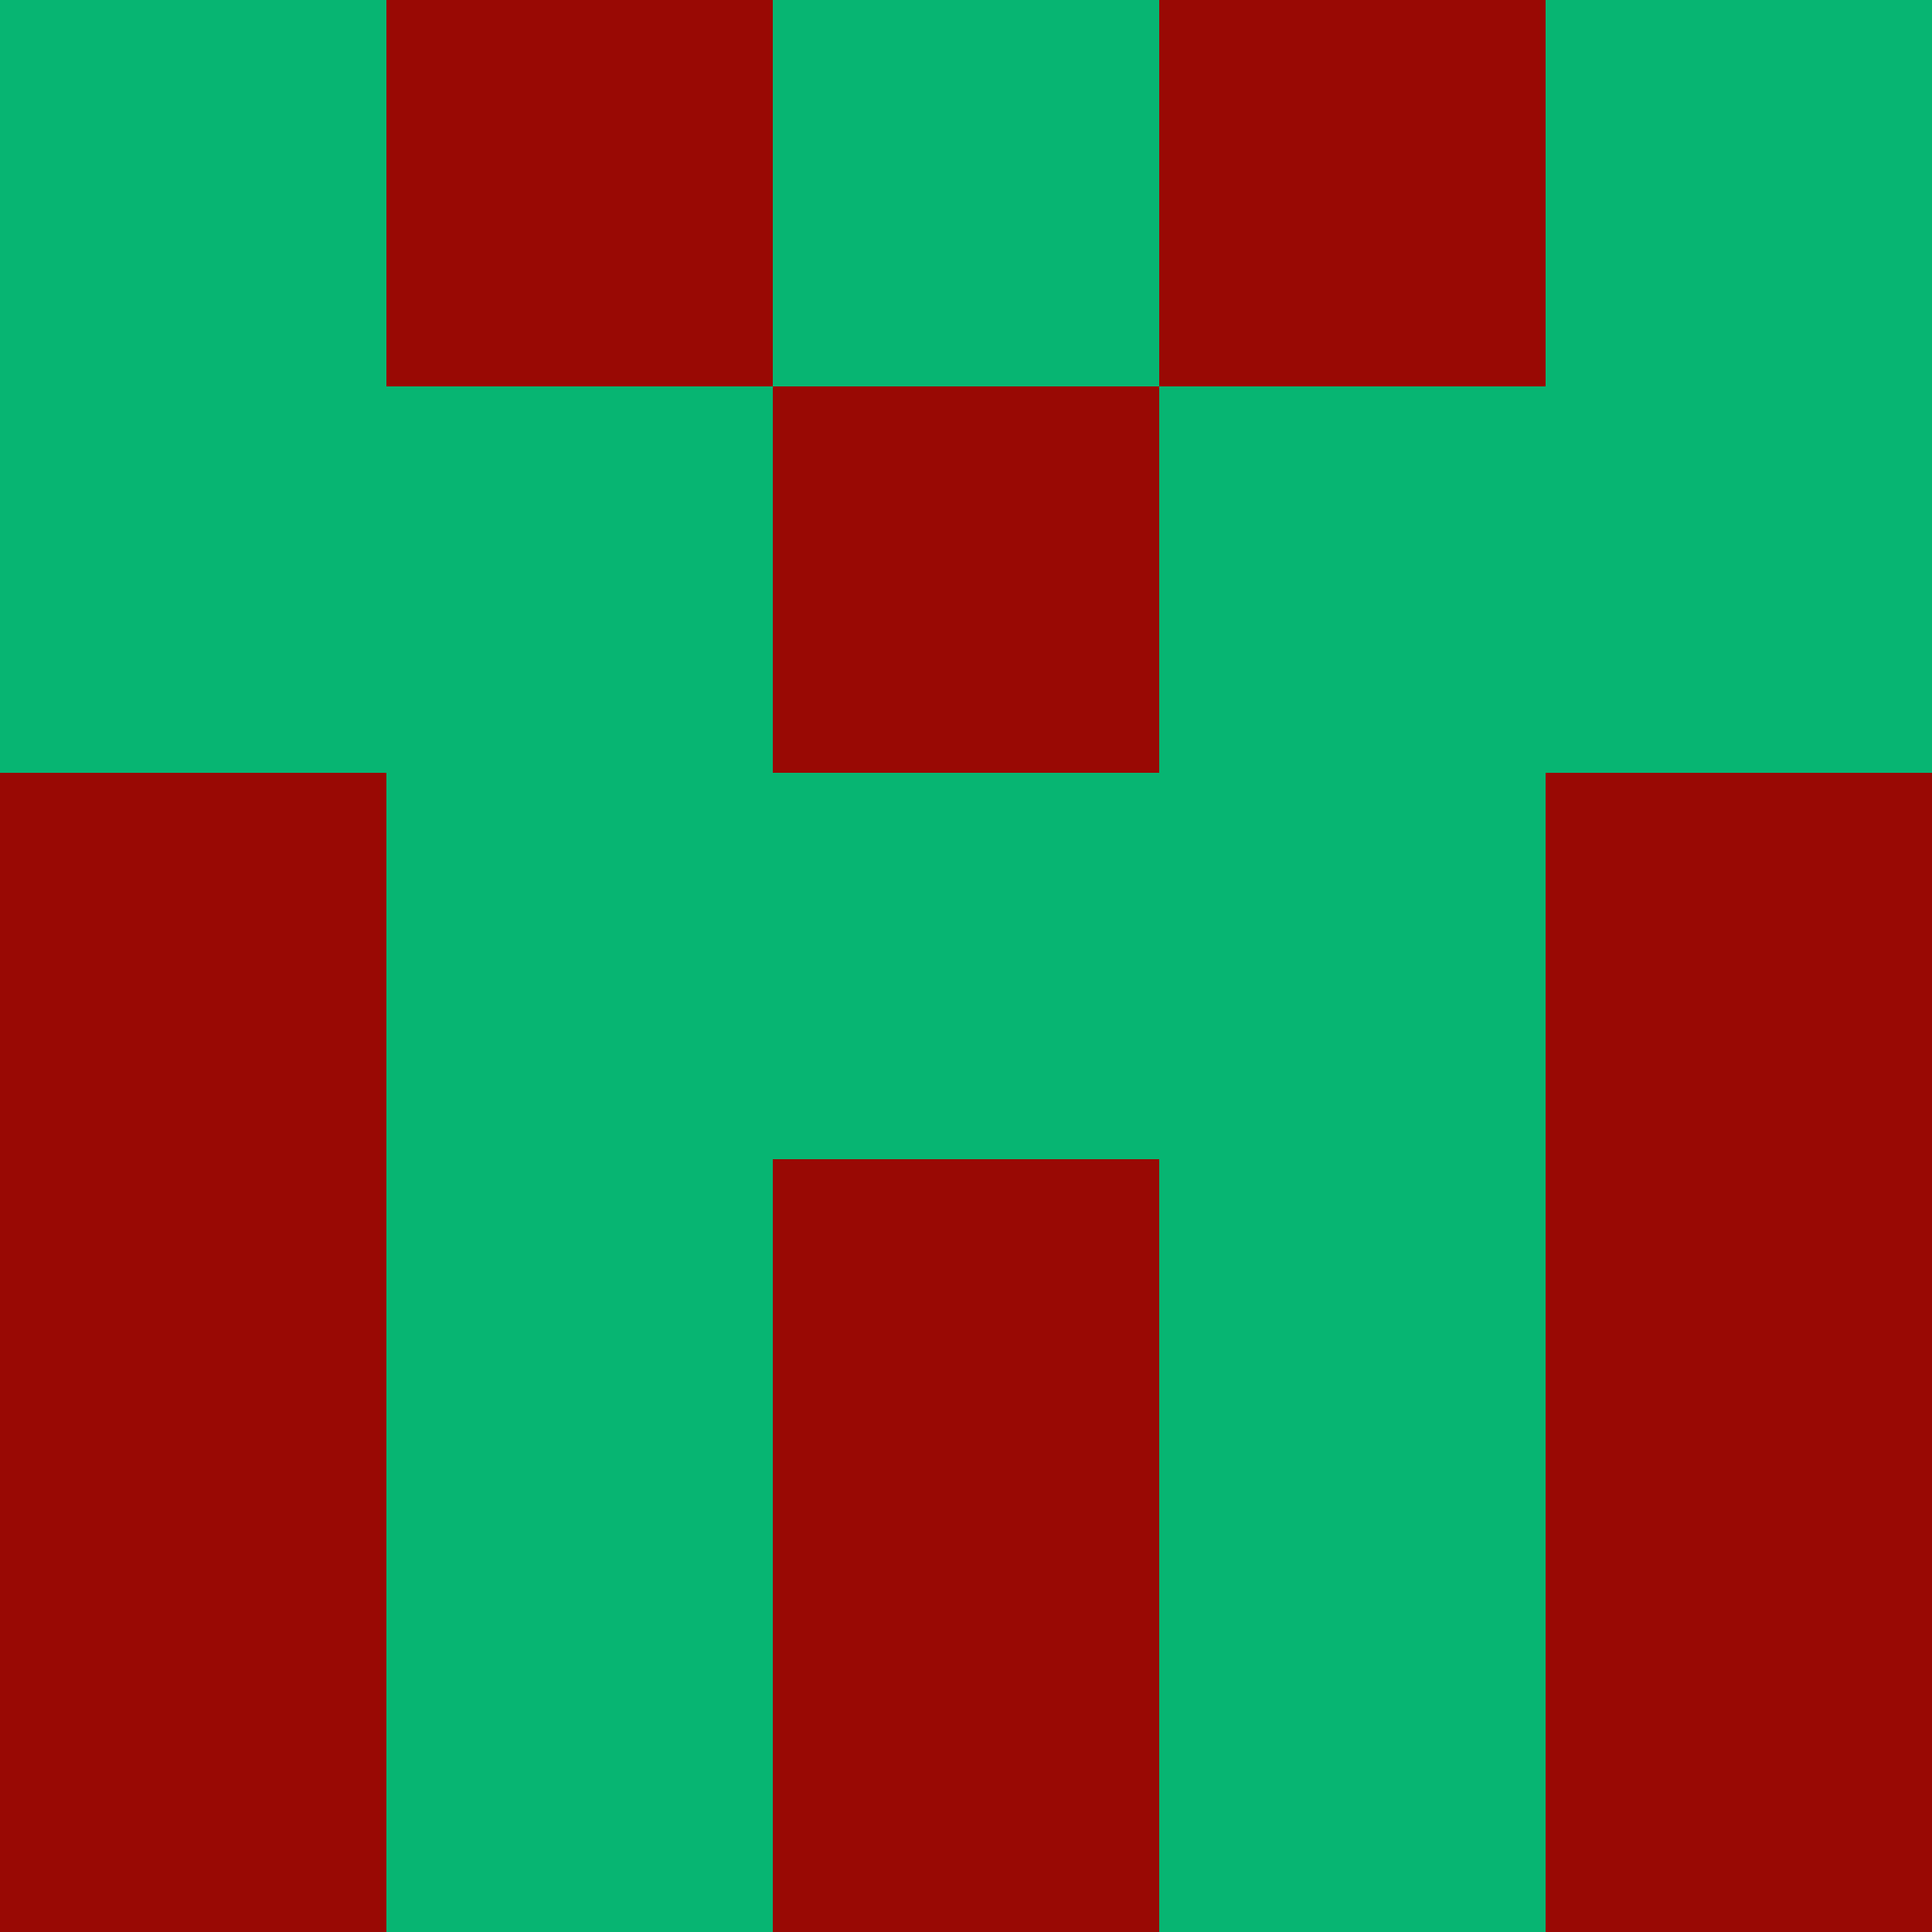 <?xml version="1.0" encoding="utf-8"?>
<!DOCTYPE svg PUBLIC "-//W3C//DTD SVG 20010904//EN"
        "http://www.w3.org/TR/2001/REC-SVG-20010904/DTD/svg10.dtd">

<svg width="400" height="400" viewBox="0 0 5 5"
    xmlns="http://www.w3.org/2000/svg"
    xmlns:xlink="http://www.w3.org/1999/xlink">
            <rect x="0" y="0" width="1" height="1" fill="#07B572" />
        <rect x="0" y="1" width="1" height="1" fill="#07B572" />
        <rect x="0" y="2" width="1" height="1" fill="#990904" />
        <rect x="0" y="3" width="1" height="1" fill="#990904" />
        <rect x="0" y="4" width="1" height="1" fill="#990904" />
                <rect x="1" y="0" width="1" height="1" fill="#990904" />
        <rect x="1" y="1" width="1" height="1" fill="#07B572" />
        <rect x="1" y="2" width="1" height="1" fill="#07B572" />
        <rect x="1" y="3" width="1" height="1" fill="#07B572" />
        <rect x="1" y="4" width="1" height="1" fill="#07B572" />
                <rect x="2" y="0" width="1" height="1" fill="#07B572" />
        <rect x="2" y="1" width="1" height="1" fill="#990904" />
        <rect x="2" y="2" width="1" height="1" fill="#07B572" />
        <rect x="2" y="3" width="1" height="1" fill="#990904" />
        <rect x="2" y="4" width="1" height="1" fill="#990904" />
                <rect x="3" y="0" width="1" height="1" fill="#990904" />
        <rect x="3" y="1" width="1" height="1" fill="#07B572" />
        <rect x="3" y="2" width="1" height="1" fill="#07B572" />
        <rect x="3" y="3" width="1" height="1" fill="#07B572" />
        <rect x="3" y="4" width="1" height="1" fill="#07B572" />
                <rect x="4" y="0" width="1" height="1" fill="#07B572" />
        <rect x="4" y="1" width="1" height="1" fill="#07B572" />
        <rect x="4" y="2" width="1" height="1" fill="#990904" />
        <rect x="4" y="3" width="1" height="1" fill="#990904" />
        <rect x="4" y="4" width="1" height="1" fill="#990904" />
        
</svg>


